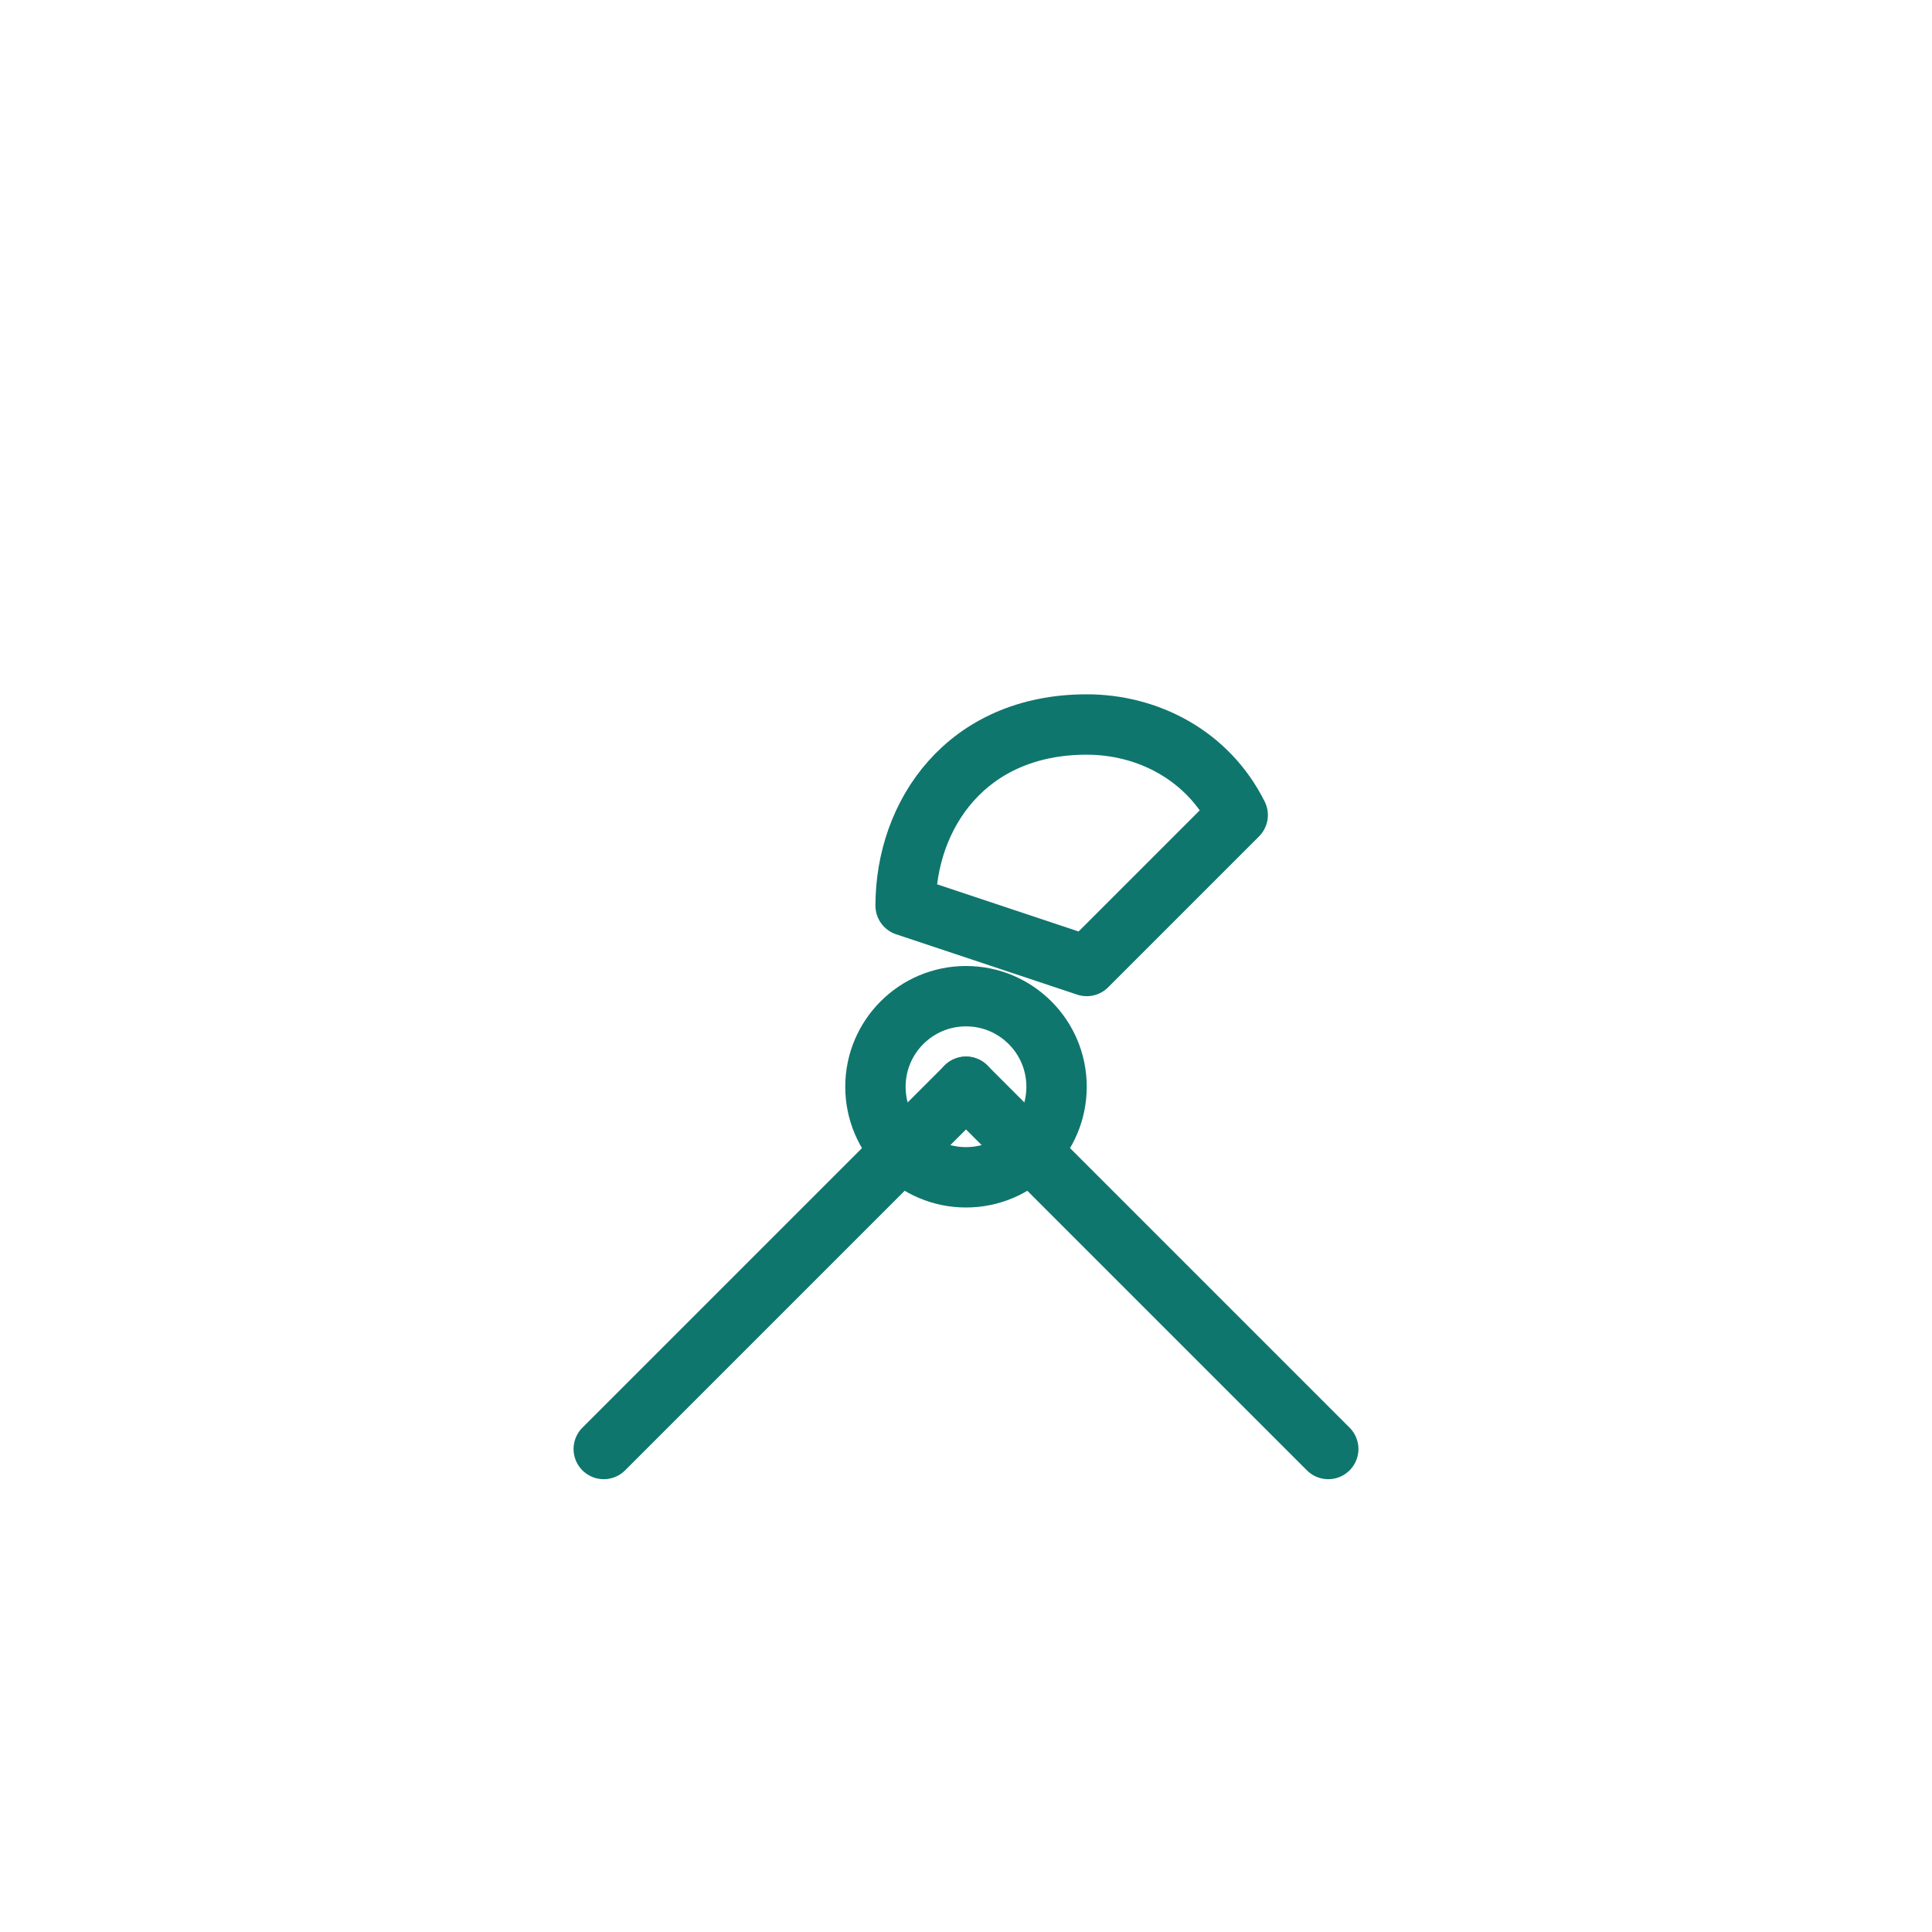 <svg xmlns="http://www.w3.org/2000/svg" viewBox="0 0 64 64" fill="none" stroke="#0f766e" stroke-width="2" stroke-linecap="round" stroke-linejoin="round">
  <!-- Forceps arms -->
  <path d="M20 48l12-12"/>
  <path d="M44 48L32 36"/>
  <!-- Tooth being held -->
  <path d="M30 30c0-3 2-6 6-6 2 0 4 1 5 3l-5 5-6-2z"/>
  <!-- Pivot/hinge -->
  <circle cx="32" cy="36" r="3"/>
</svg>

